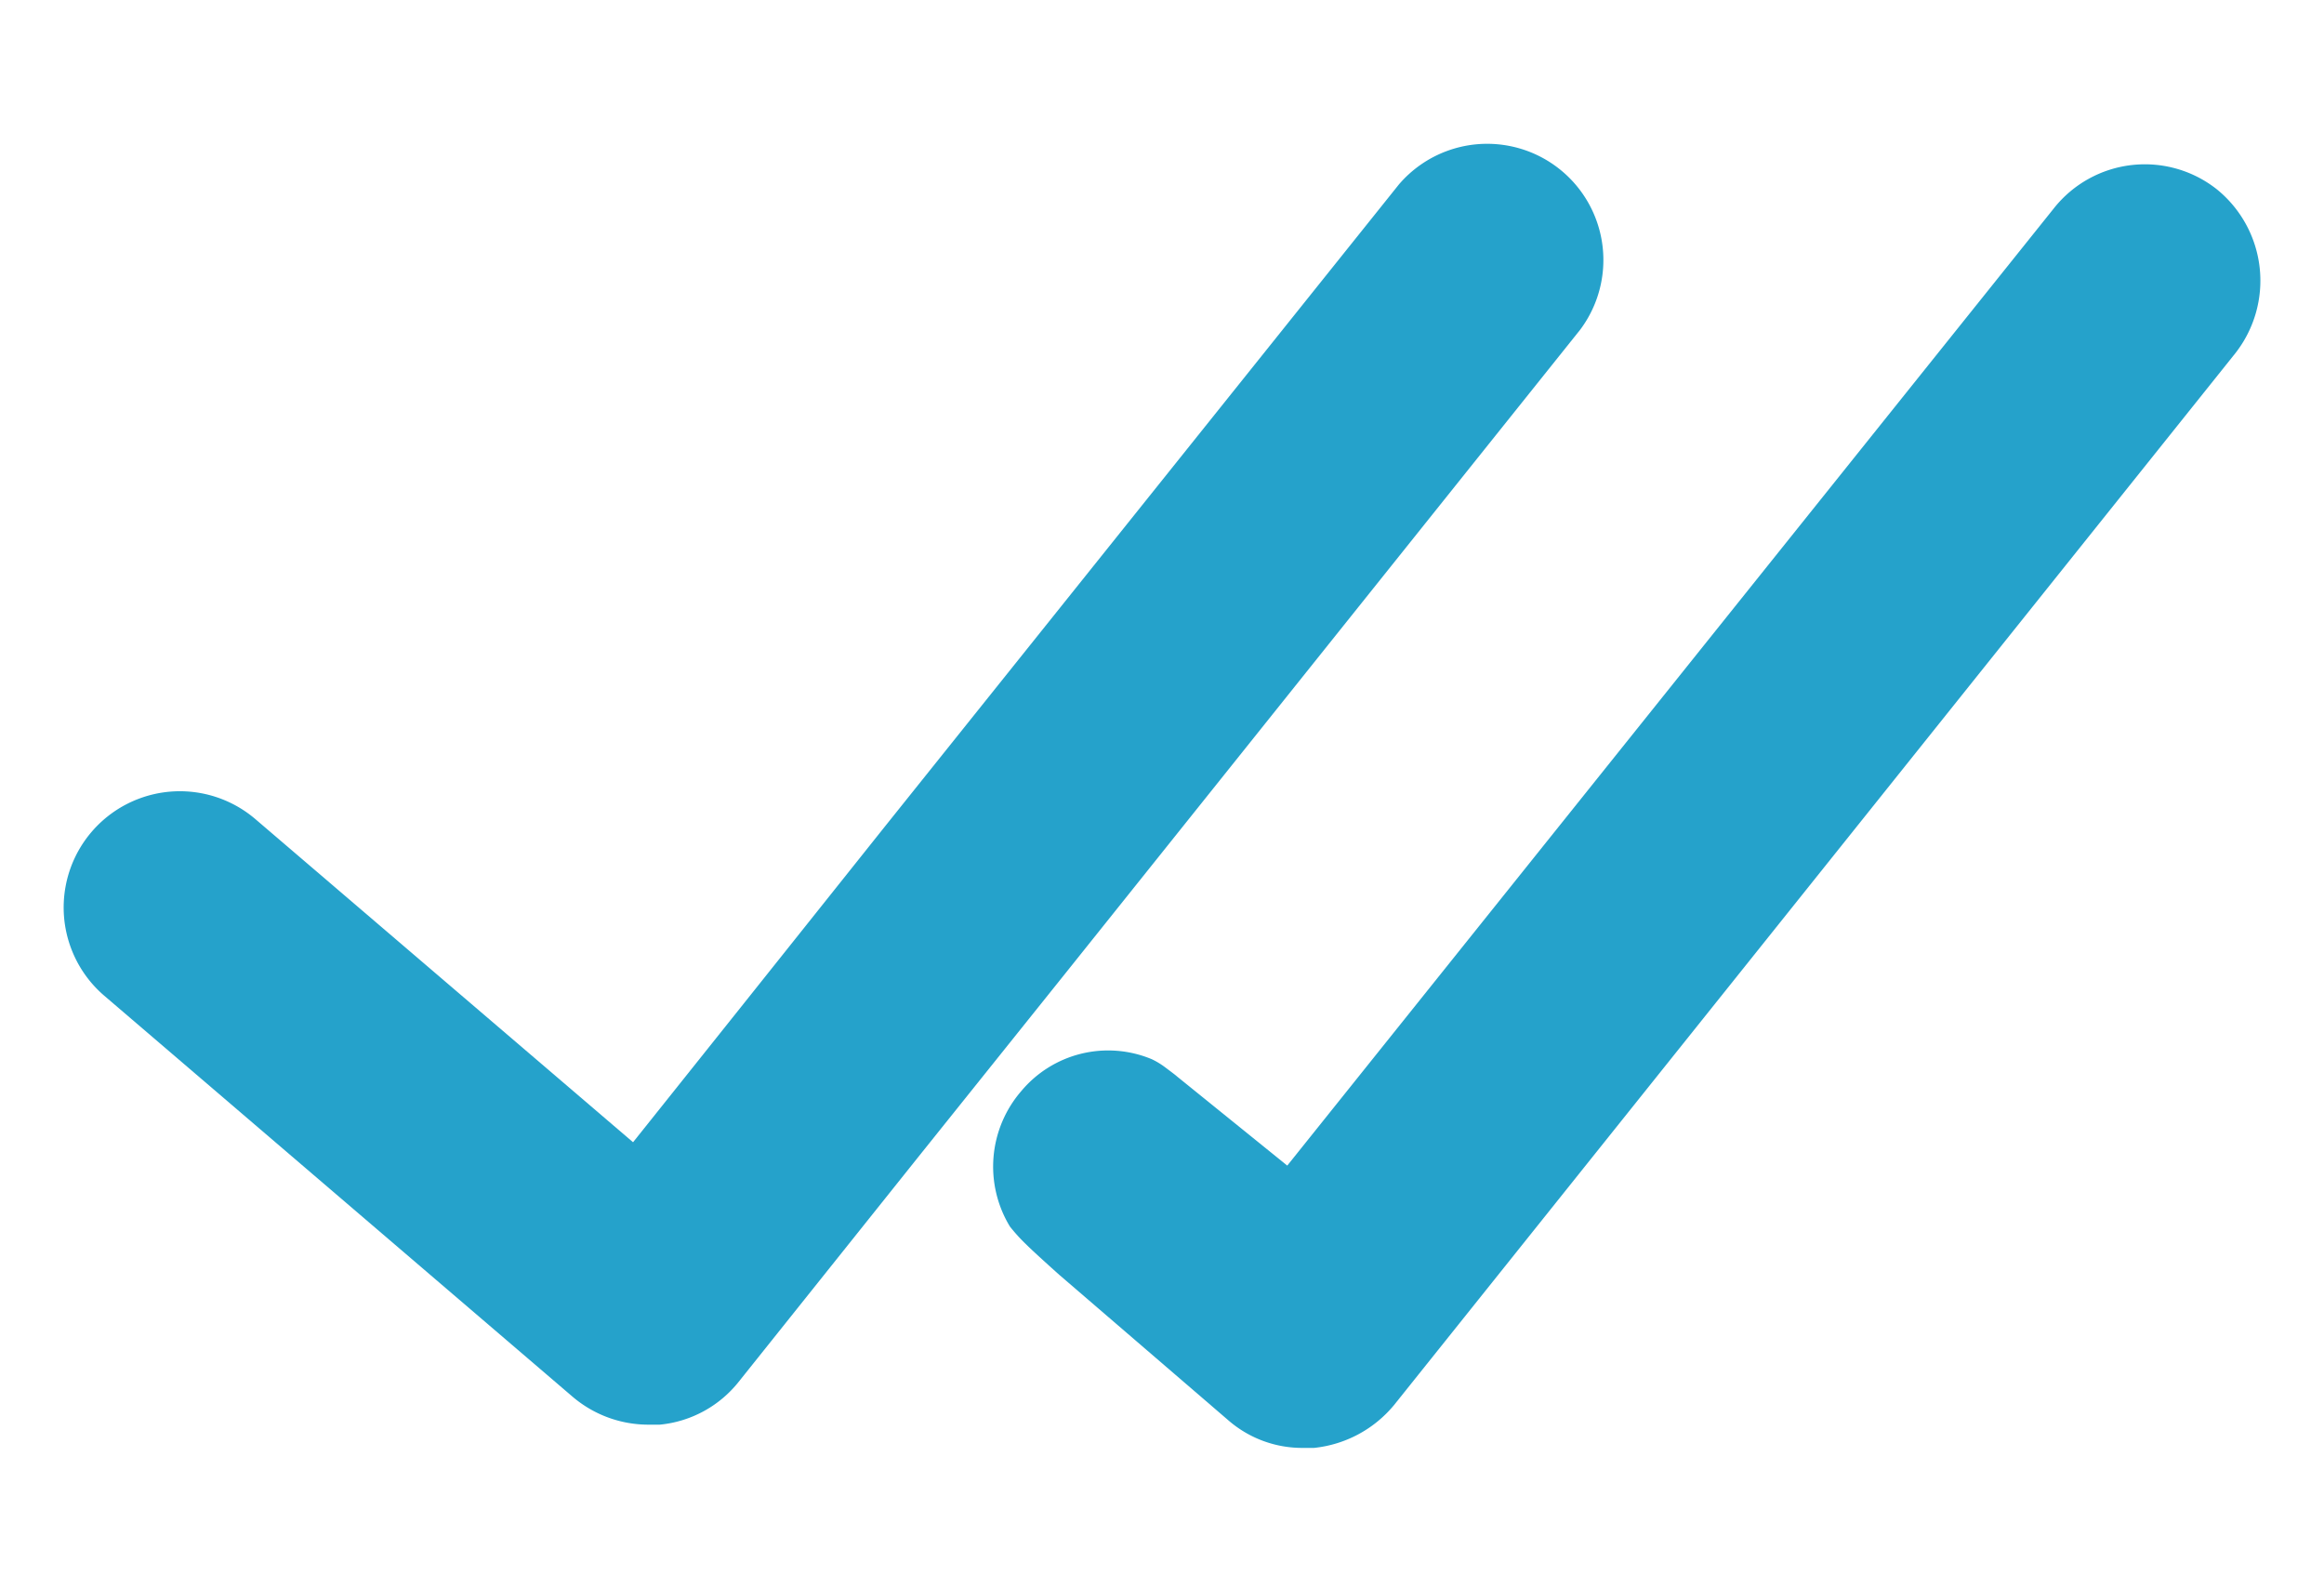 <svg id="Layer_1" data-name="Layer 1" xmlns="http://www.w3.org/2000/svg" width="20" height="13.673" viewBox="0 0 20 13.673"><defs><style>.cls-1{fill:#25a2cb;}</style></defs><path class="cls-1" d="M13.598,2.838l-4.44,5.55-1.25,1.56-1.55,1.94a.988.988,0,0,1-.68.37h-.1a1.006,1.006,0,0,1-.65-.24l-4.03-3.45a1,1,0,0,1,1.3-1.52l3.25,2.78.95-1.19,1.22-1.53,4.42-5.52a1,1,0,0,1,1.56,1.25Z"/><path class="cls-1" d="M19.238,3.038l-7.24,9.05a1.031,1.031,0,0,1-.69.37h-.09a.969.969,0,0,1-.65-.24L9.115,10.968s-.214-.191-.284-.261a1.496,1.496,0,0,1-.14-.154.993.993,0,0,1,.097-1.164.974.974,0,0,1,1.125-.275.651.651,0,0,1,.107.064c.044.033.098.073.108.083l.95.768,6.6-8.24a.999.999,0,0,1,1.4-.16A1.012,1.012,0,0,1,19.238,3.038Z"/></svg>